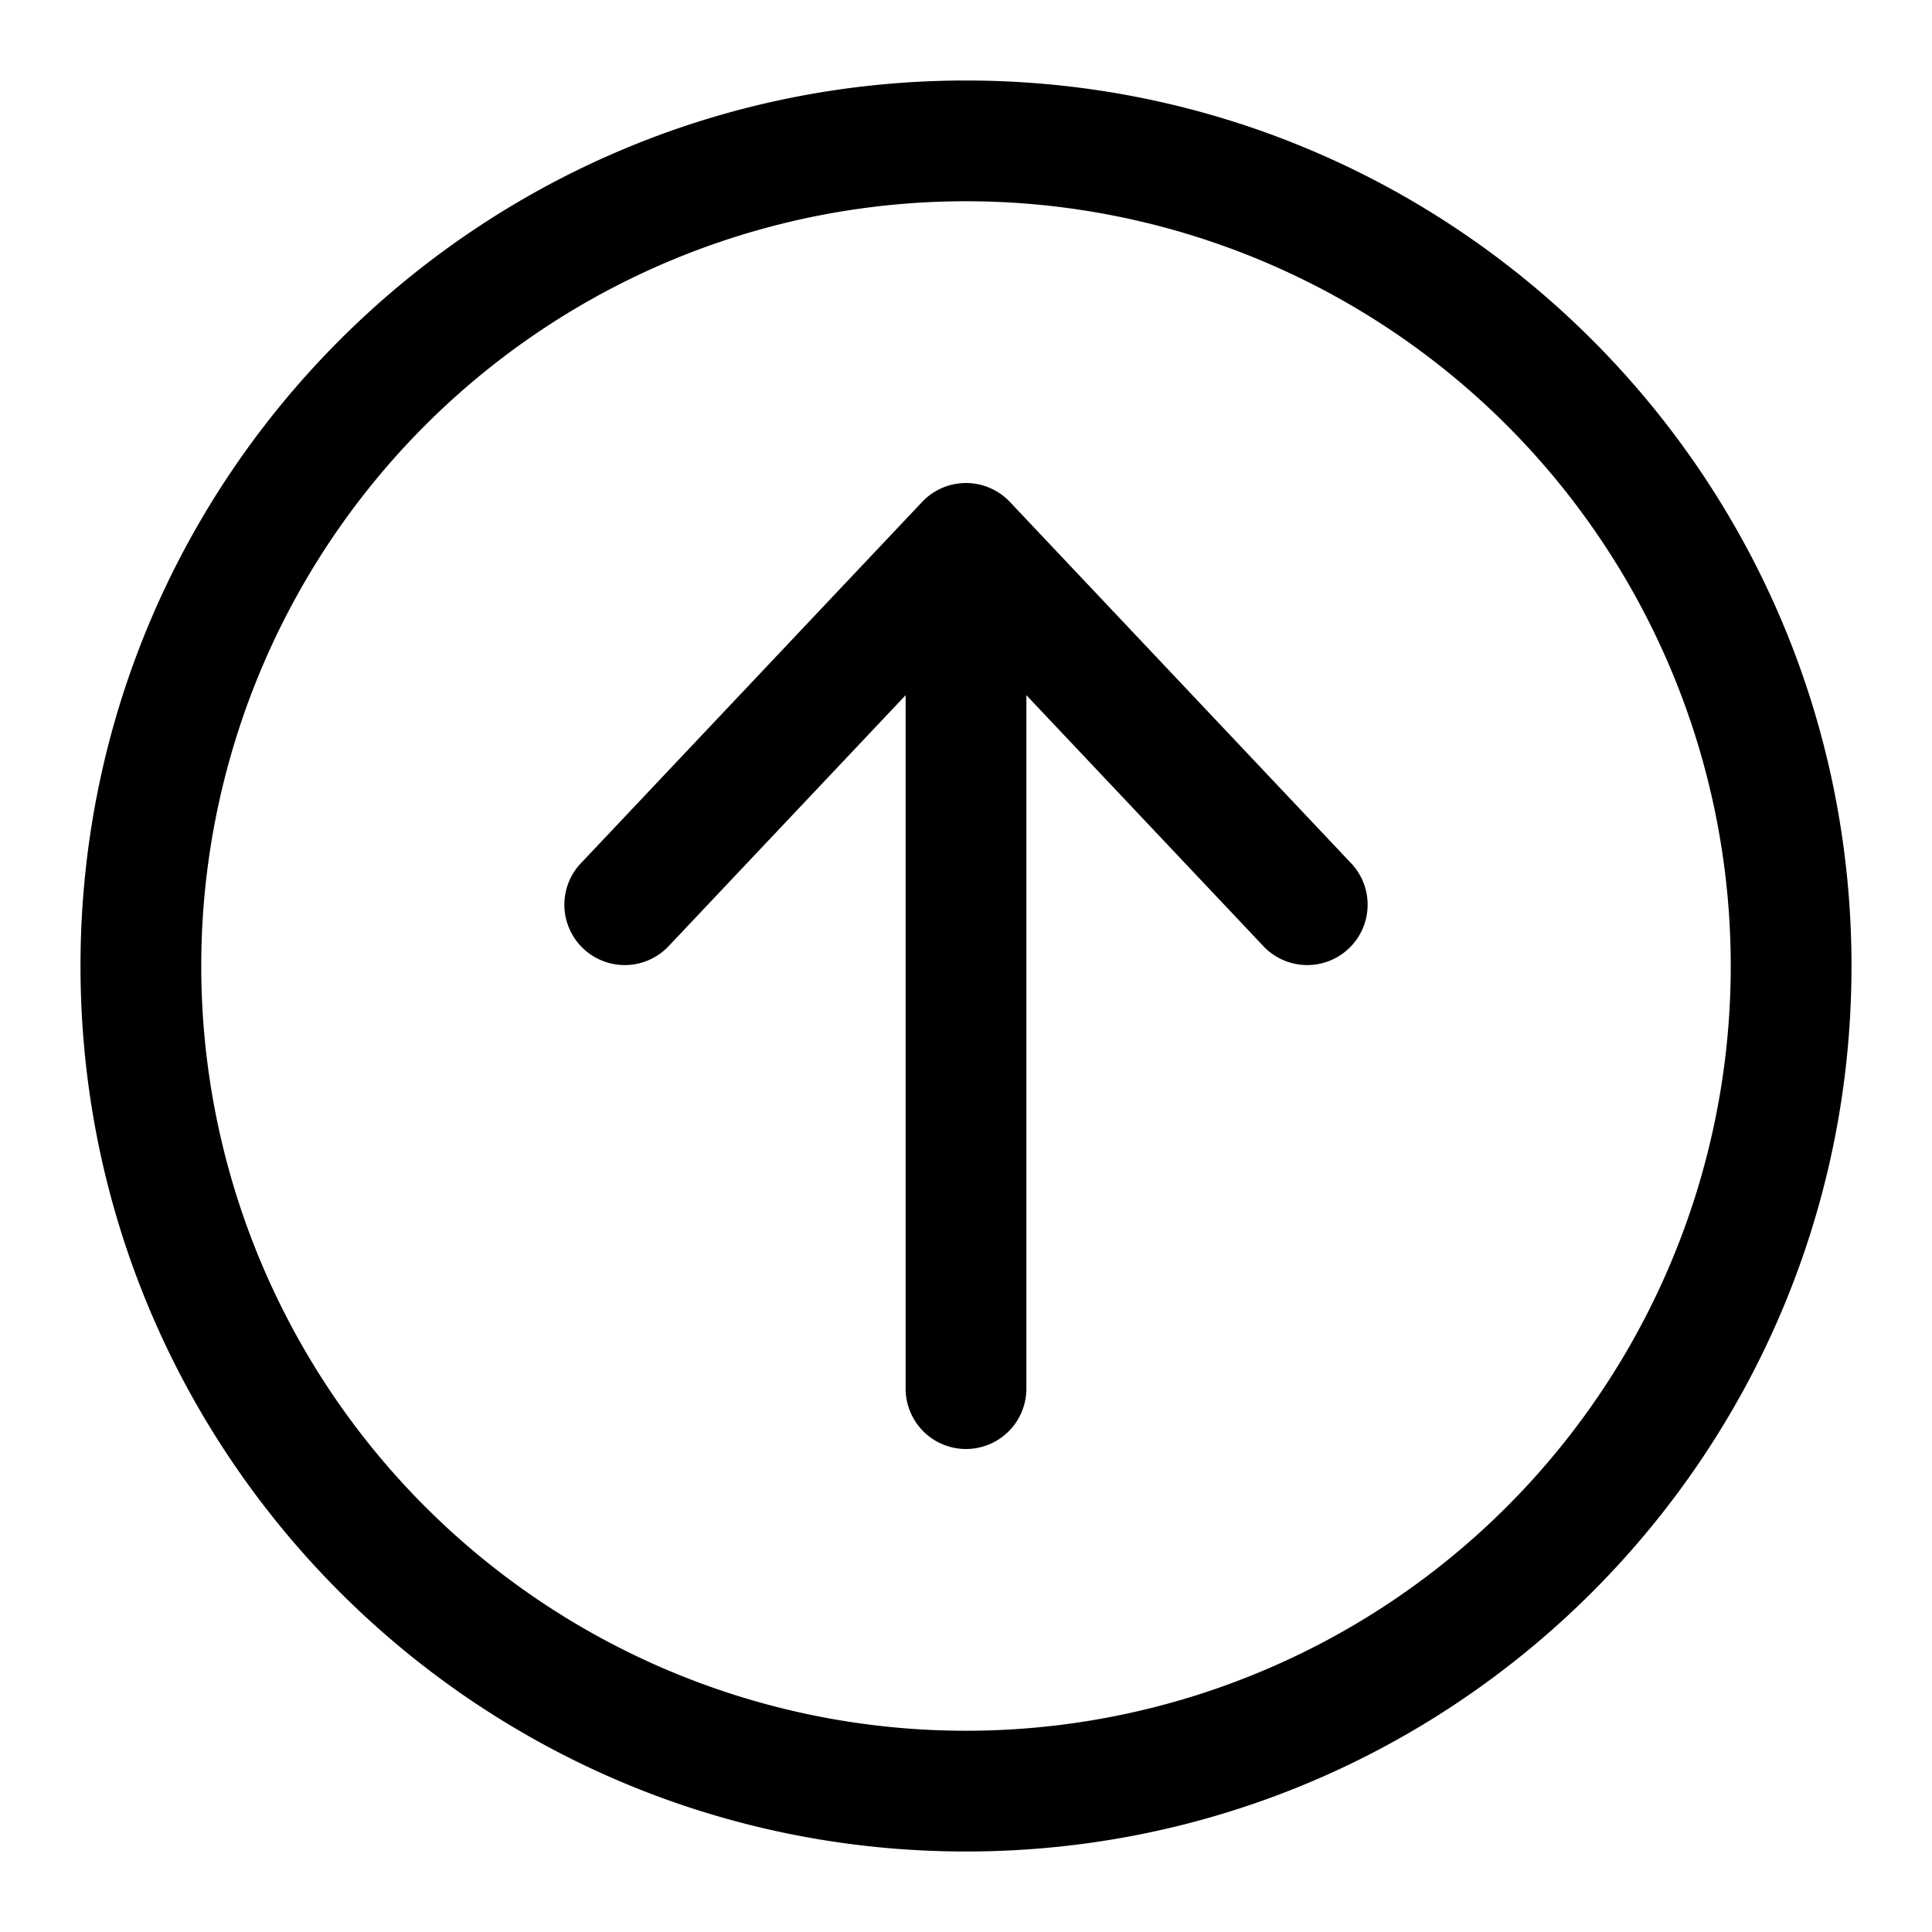 <svg xmlns="http://www.w3.org/2000/svg" width="24" height="24" fill="currentColor" viewBox="0 0 24 24">
  <path d="m12.75 8.636 2.955 3.129a.75.75 0 0 0 1.09-1.03l-4.25-4.5a.75.75 0 0 0-1.09 0l-4.25 4.5a.75.75 0 0 0 1.09 1.03l2.955-3.129v8.614a.75.75 0 1 0 1.5 0z"/>
  <path fill-rule="evenodd" d="M1 12C1 5.925 5.925 1 12 1s11 4.925 11 11-4.925 11-11 11S1 18.075 1 12m11-9.5a9.5 9.5 0 1 0 0 19 9.5 9.5 0 0 0 0-19"/>
</svg>
